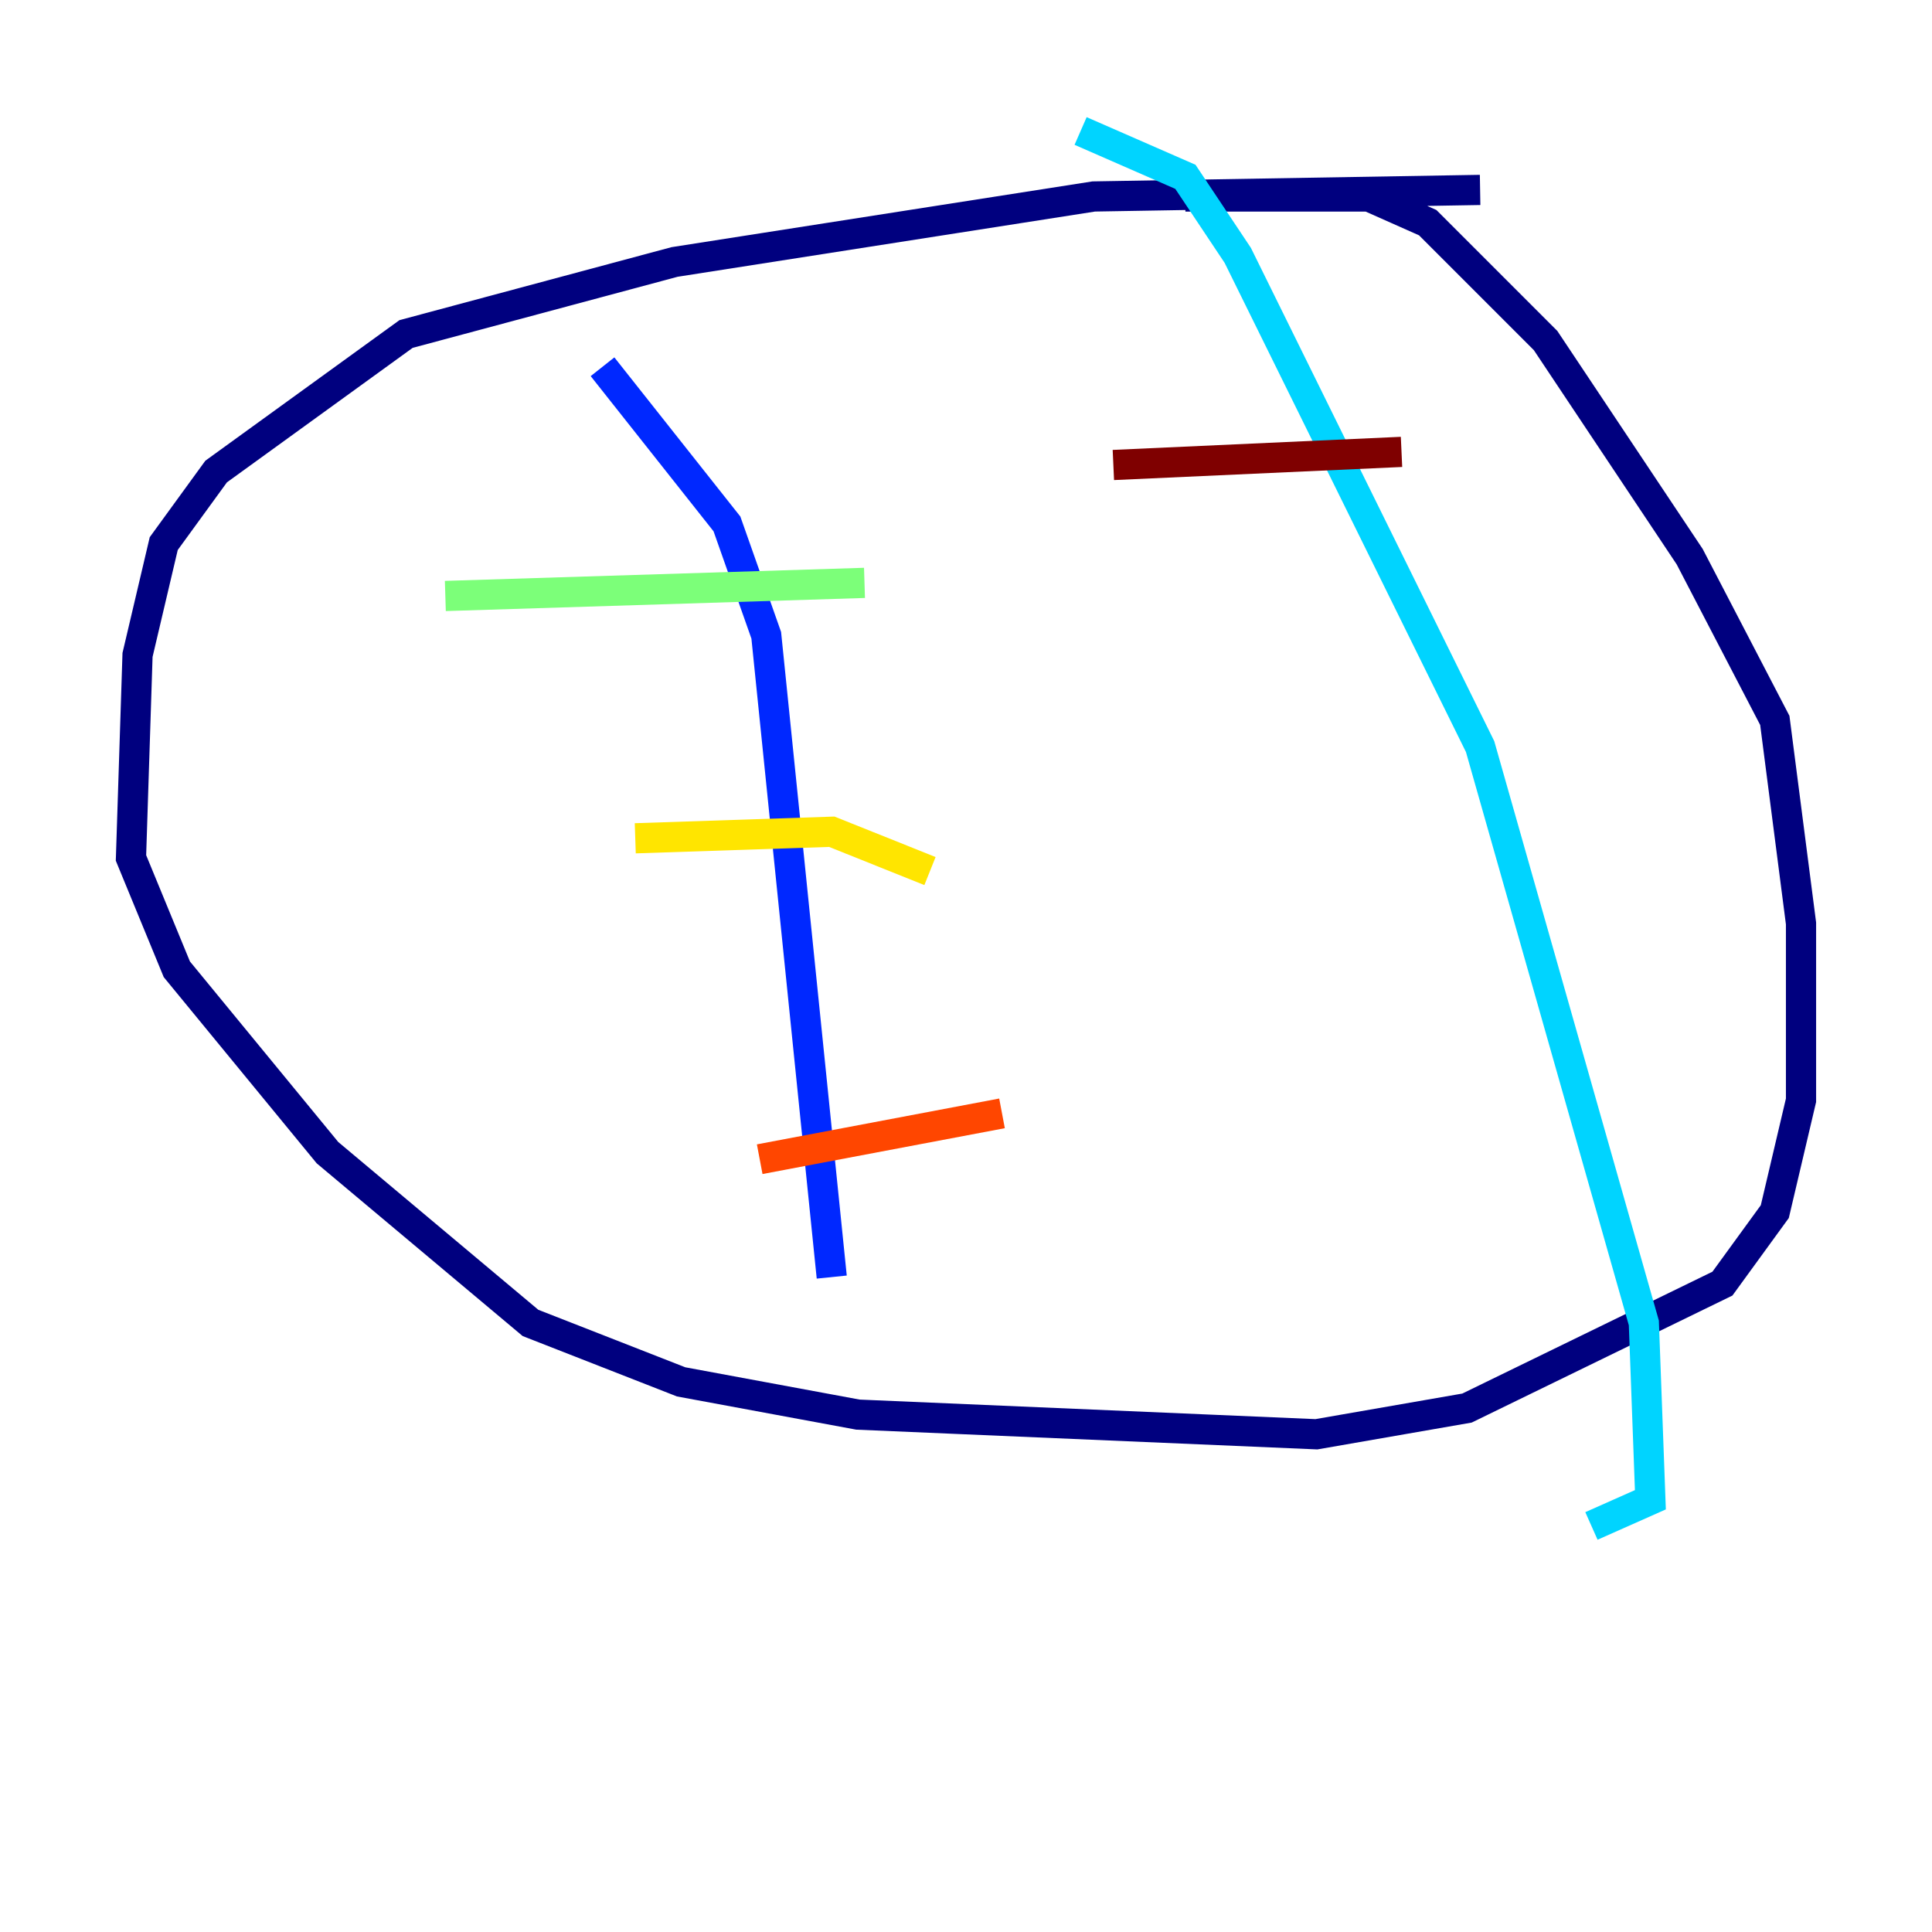 <?xml version="1.0" encoding="utf-8" ?>
<svg baseProfile="tiny" height="128" version="1.2" viewBox="0,0,128,128" width="128" xmlns="http://www.w3.org/2000/svg" xmlns:ev="http://www.w3.org/2001/xml-events" xmlns:xlink="http://www.w3.org/1999/xlink"><defs /><polyline fill="none" points="98.061,12.583 72.461,13.017 44.691,17.356 26.902,22.129 14.319,31.241 10.848,36.014 9.112,43.39 8.678,56.841 11.715,64.217 21.695,76.366 35.146,87.647 45.125,91.552 56.841,93.722 87.214,95.024 97.193,93.288 114.115,85.044 117.586,80.271 119.322,72.895 119.322,61.18 117.586,47.729 111.946,36.881 102.4,22.563 94.59,14.752 90.685,13.017 78.536,13.017" stroke="#00007f" stroke-width="2" /><polyline fill="none" points="39.919,24.298 48.163,34.712 50.766,42.088 55.105,84.61" stroke="#0028ff" stroke-width="2" /><polyline fill="none" points="71.593,8.678 78.536,11.715 82.007,16.922 98.061,49.464 108.909,87.647 109.342,99.363 105.437,101.098" stroke="#00d4ff" stroke-width="2" /><polyline fill="none" points="29.505,39.485 57.275,38.617" stroke="#7cff79" stroke-width="2" /><polyline fill="none" points="42.088,55.539 55.105,55.105 61.614,57.709" stroke="#ffe500" stroke-width="2" /><polyline fill="none" points="50.332,76.8 66.386,73.763" stroke="#ff4600" stroke-width="2" /><polyline fill="none" points="73.763,30.807 92.854,29.939" stroke="#7f0000" stroke-width="2" /></svg>